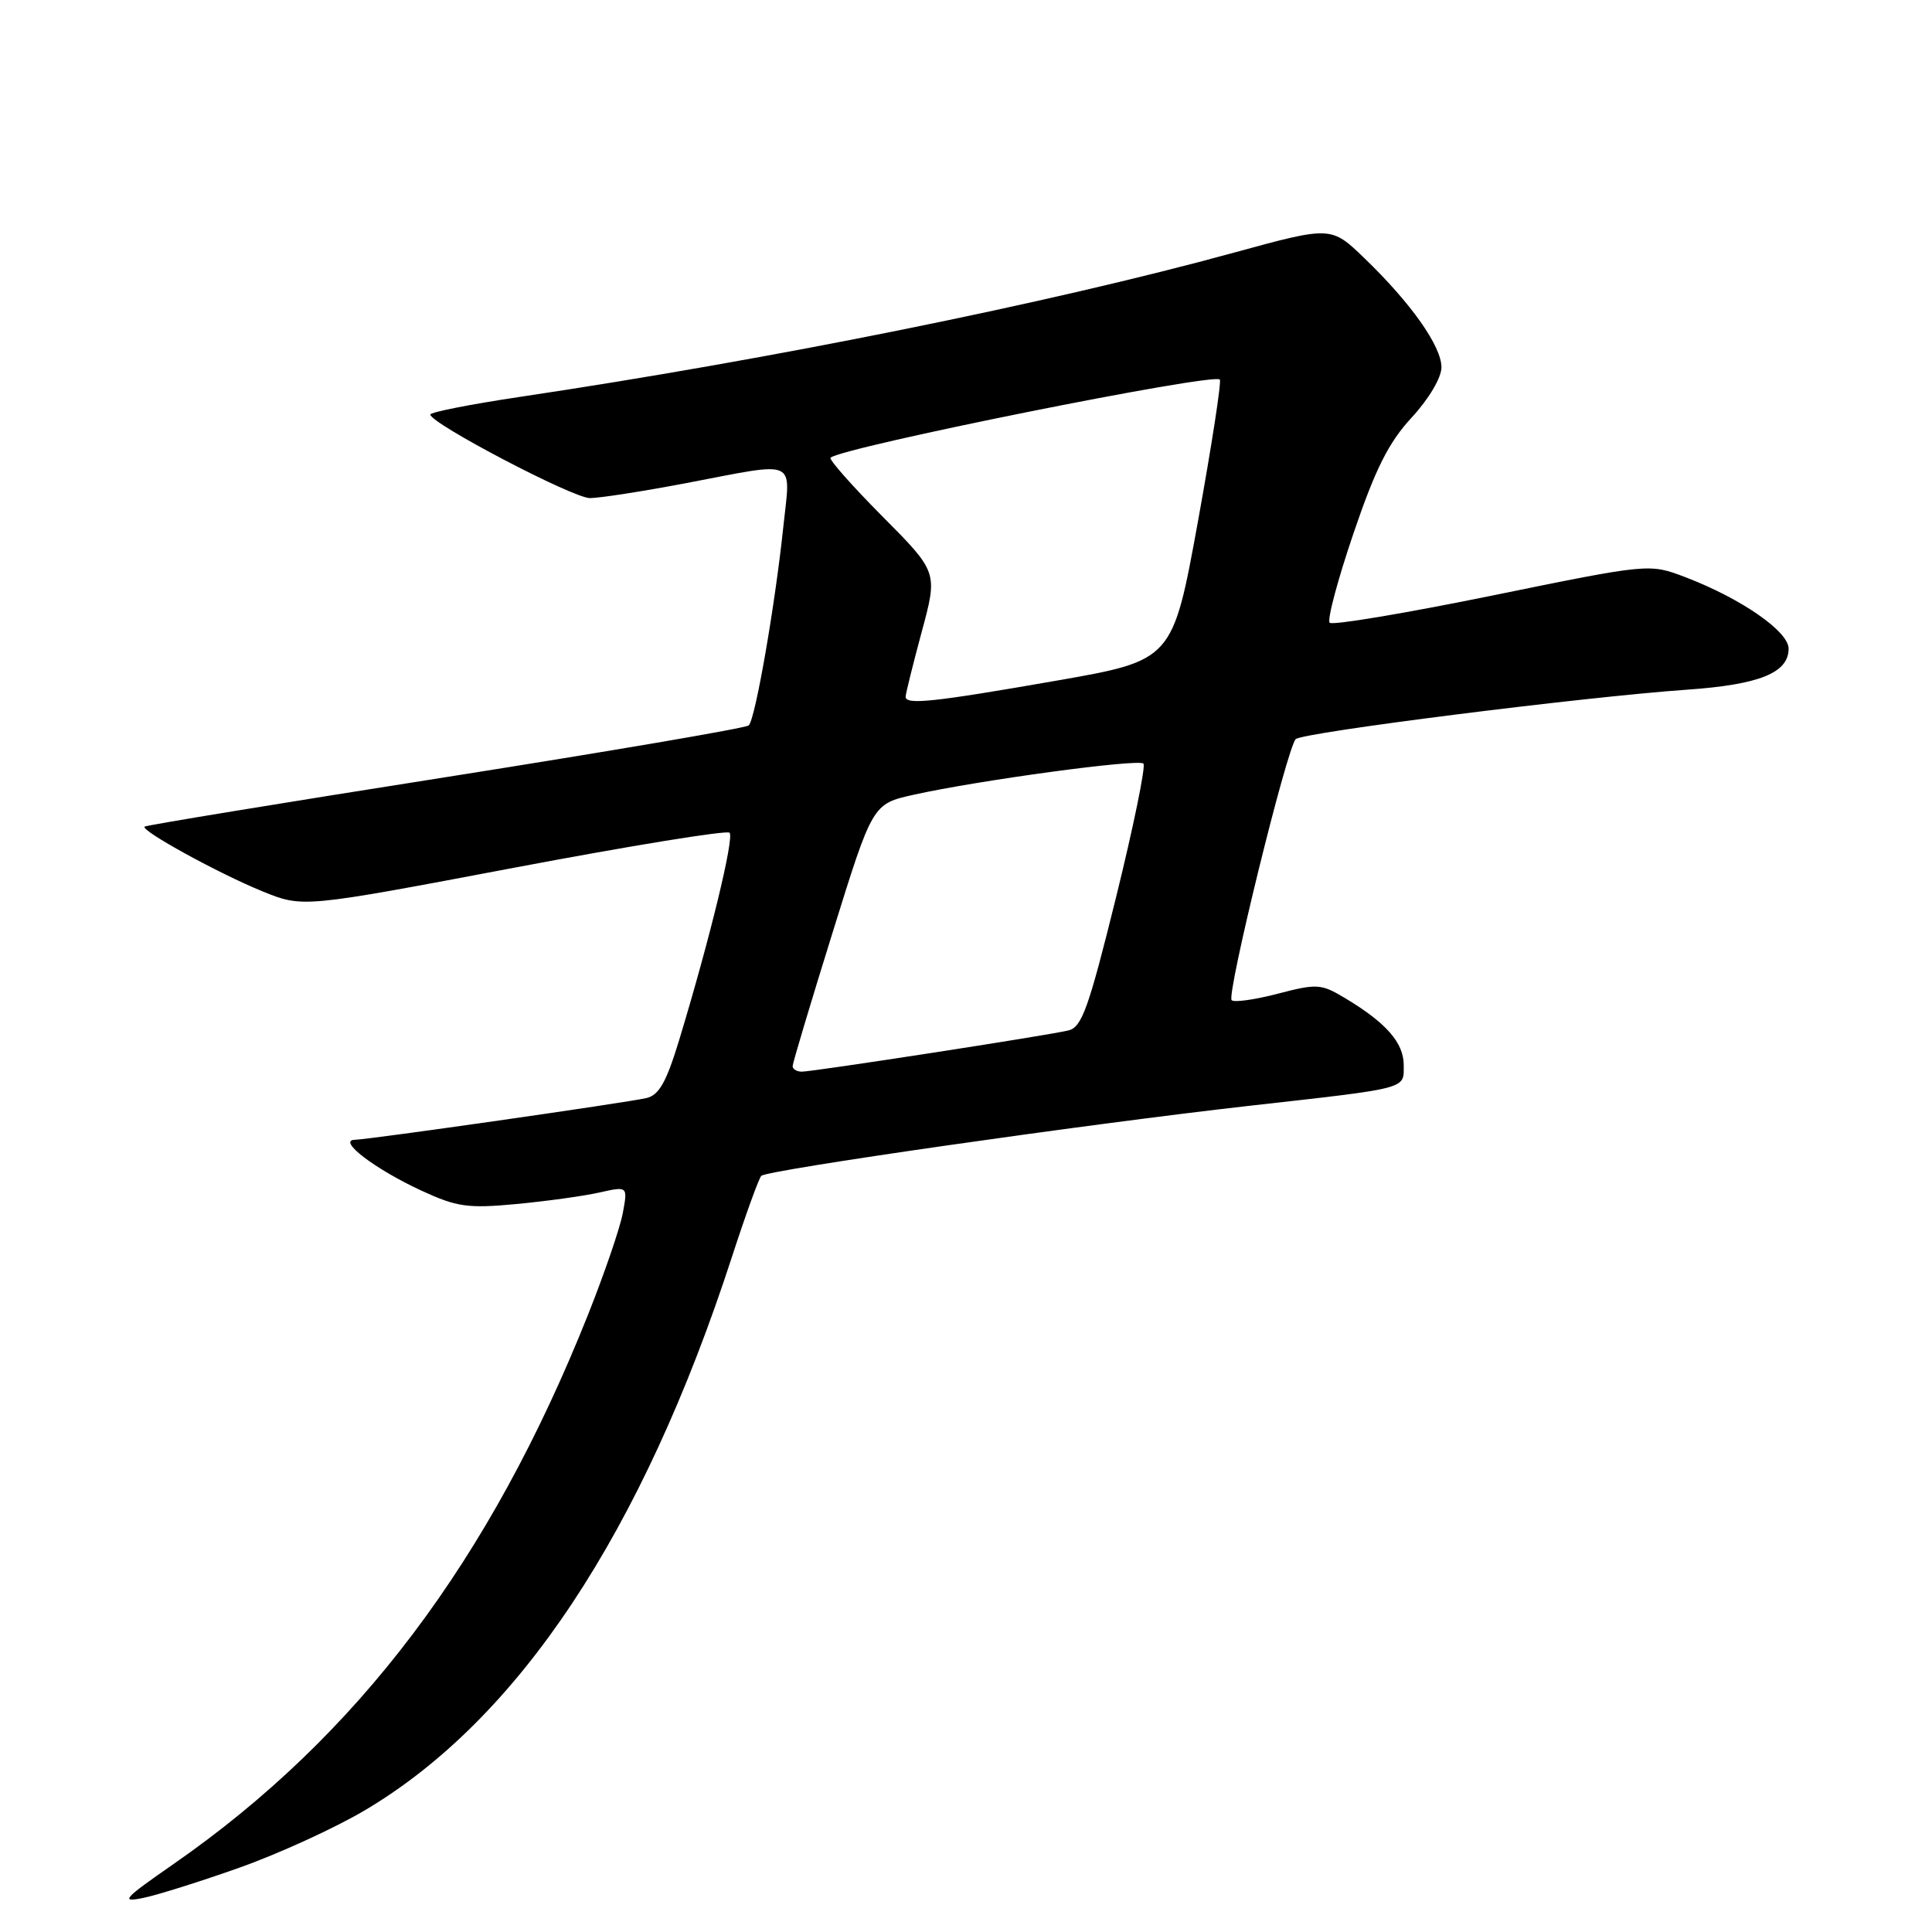 <?xml version="1.0" encoding="UTF-8" standalone="no"?>
<!DOCTYPE svg PUBLIC "-//W3C//DTD SVG 1.1//EN" "http://www.w3.org/Graphics/SVG/1.1/DTD/svg11.dtd" >
<svg xmlns="http://www.w3.org/2000/svg" xmlns:xlink="http://www.w3.org/1999/xlink" version="1.1" viewBox="0 0 256 256">
 <g >
 <path fill="currentColor"
d=" M 31.85 247.43 C 36.99 245.60 44.42 242.20 48.35 239.87 C 68.73 227.79 85.10 203.11 97.00 166.50 C 98.79 161.00 100.53 156.19 100.87 155.81 C 101.57 155.04 143.87 148.97 165.50 146.53 C 186.86 144.13 186.00 144.35 186.00 141.13 C 186.00 138.16 183.67 135.51 178.17 132.22 C 175.06 130.36 174.50 130.32 169.32 131.67 C 166.27 132.47 163.52 132.85 163.20 132.53 C 162.49 131.82 170.53 99.06 171.69 97.94 C 172.61 97.05 209.80 92.35 223.50 91.39 C 233.13 90.72 237.00 89.16 237.00 85.95 C 237.00 83.66 230.72 79.31 223.32 76.48 C 218.55 74.66 218.55 74.66 197.70 78.92 C 186.23 81.26 176.55 82.88 176.19 82.52 C 175.83 82.16 177.24 76.86 179.32 70.74 C 182.26 62.09 183.99 58.65 187.05 55.33 C 189.34 52.85 191.00 50.04 191.00 48.67 C 191.00 45.88 186.99 40.19 180.81 34.23 C 176.38 29.95 176.38 29.95 163.49 33.48 C 139.01 40.19 102.34 47.60 68.75 52.61 C 62.29 53.58 57.01 54.62 57.02 54.93 C 57.07 56.13 75.93 66.00 78.16 66.00 C 79.45 66.00 85.23 65.10 91.00 64.00 C 105.90 61.16 104.76 60.65 103.80 69.75 C 102.69 80.31 100.07 95.34 99.21 96.12 C 98.82 96.48 80.72 99.56 59.00 102.99 C 37.27 106.41 19.35 109.35 19.16 109.53 C 18.60 110.05 29.03 115.77 34.81 118.12 C 40.12 120.28 40.12 120.28 68.07 114.99 C 83.45 112.08 96.32 109.98 96.67 110.34 C 97.32 110.99 94.05 124.45 89.99 137.82 C 88.29 143.41 87.32 145.12 85.65 145.50 C 82.90 146.13 48.99 150.98 47.00 151.03 C 44.66 151.09 49.69 154.92 55.83 157.76 C 60.56 159.94 61.97 160.14 68.43 159.54 C 72.43 159.16 77.38 158.48 79.44 158.01 C 83.19 157.17 83.19 157.17 82.52 160.76 C 82.15 162.74 80.07 168.79 77.91 174.22 C 64.92 206.82 47.39 230.05 23.00 246.99 C 16.31 251.64 15.88 252.12 19.00 251.48 C 20.93 251.08 26.71 249.26 31.85 247.43 Z  M 105.03 141.25 C 105.04 140.84 107.43 132.85 110.34 123.51 C 115.62 106.52 115.62 106.52 121.06 105.31 C 129.63 103.40 150.85 100.52 151.51 101.18 C 151.84 101.50 150.20 109.49 147.88 118.91 C 144.25 133.59 143.35 136.12 141.57 136.54 C 138.72 137.22 107.80 141.99 106.25 142.00 C 105.56 142.00 105.01 141.66 105.03 141.25 Z  M 120.00 92.32 C 120.00 91.94 120.96 88.08 122.13 83.73 C 124.27 75.82 124.27 75.82 116.94 68.44 C 112.91 64.38 109.81 60.88 110.05 60.65 C 111.59 59.26 160.72 49.39 161.63 50.29 C 161.87 50.54 160.56 59.01 158.73 69.12 C 155.38 87.50 155.38 87.50 139.94 90.20 C 123.65 93.04 120.00 93.43 120.00 92.32 Z "/>
</g>
</svg>